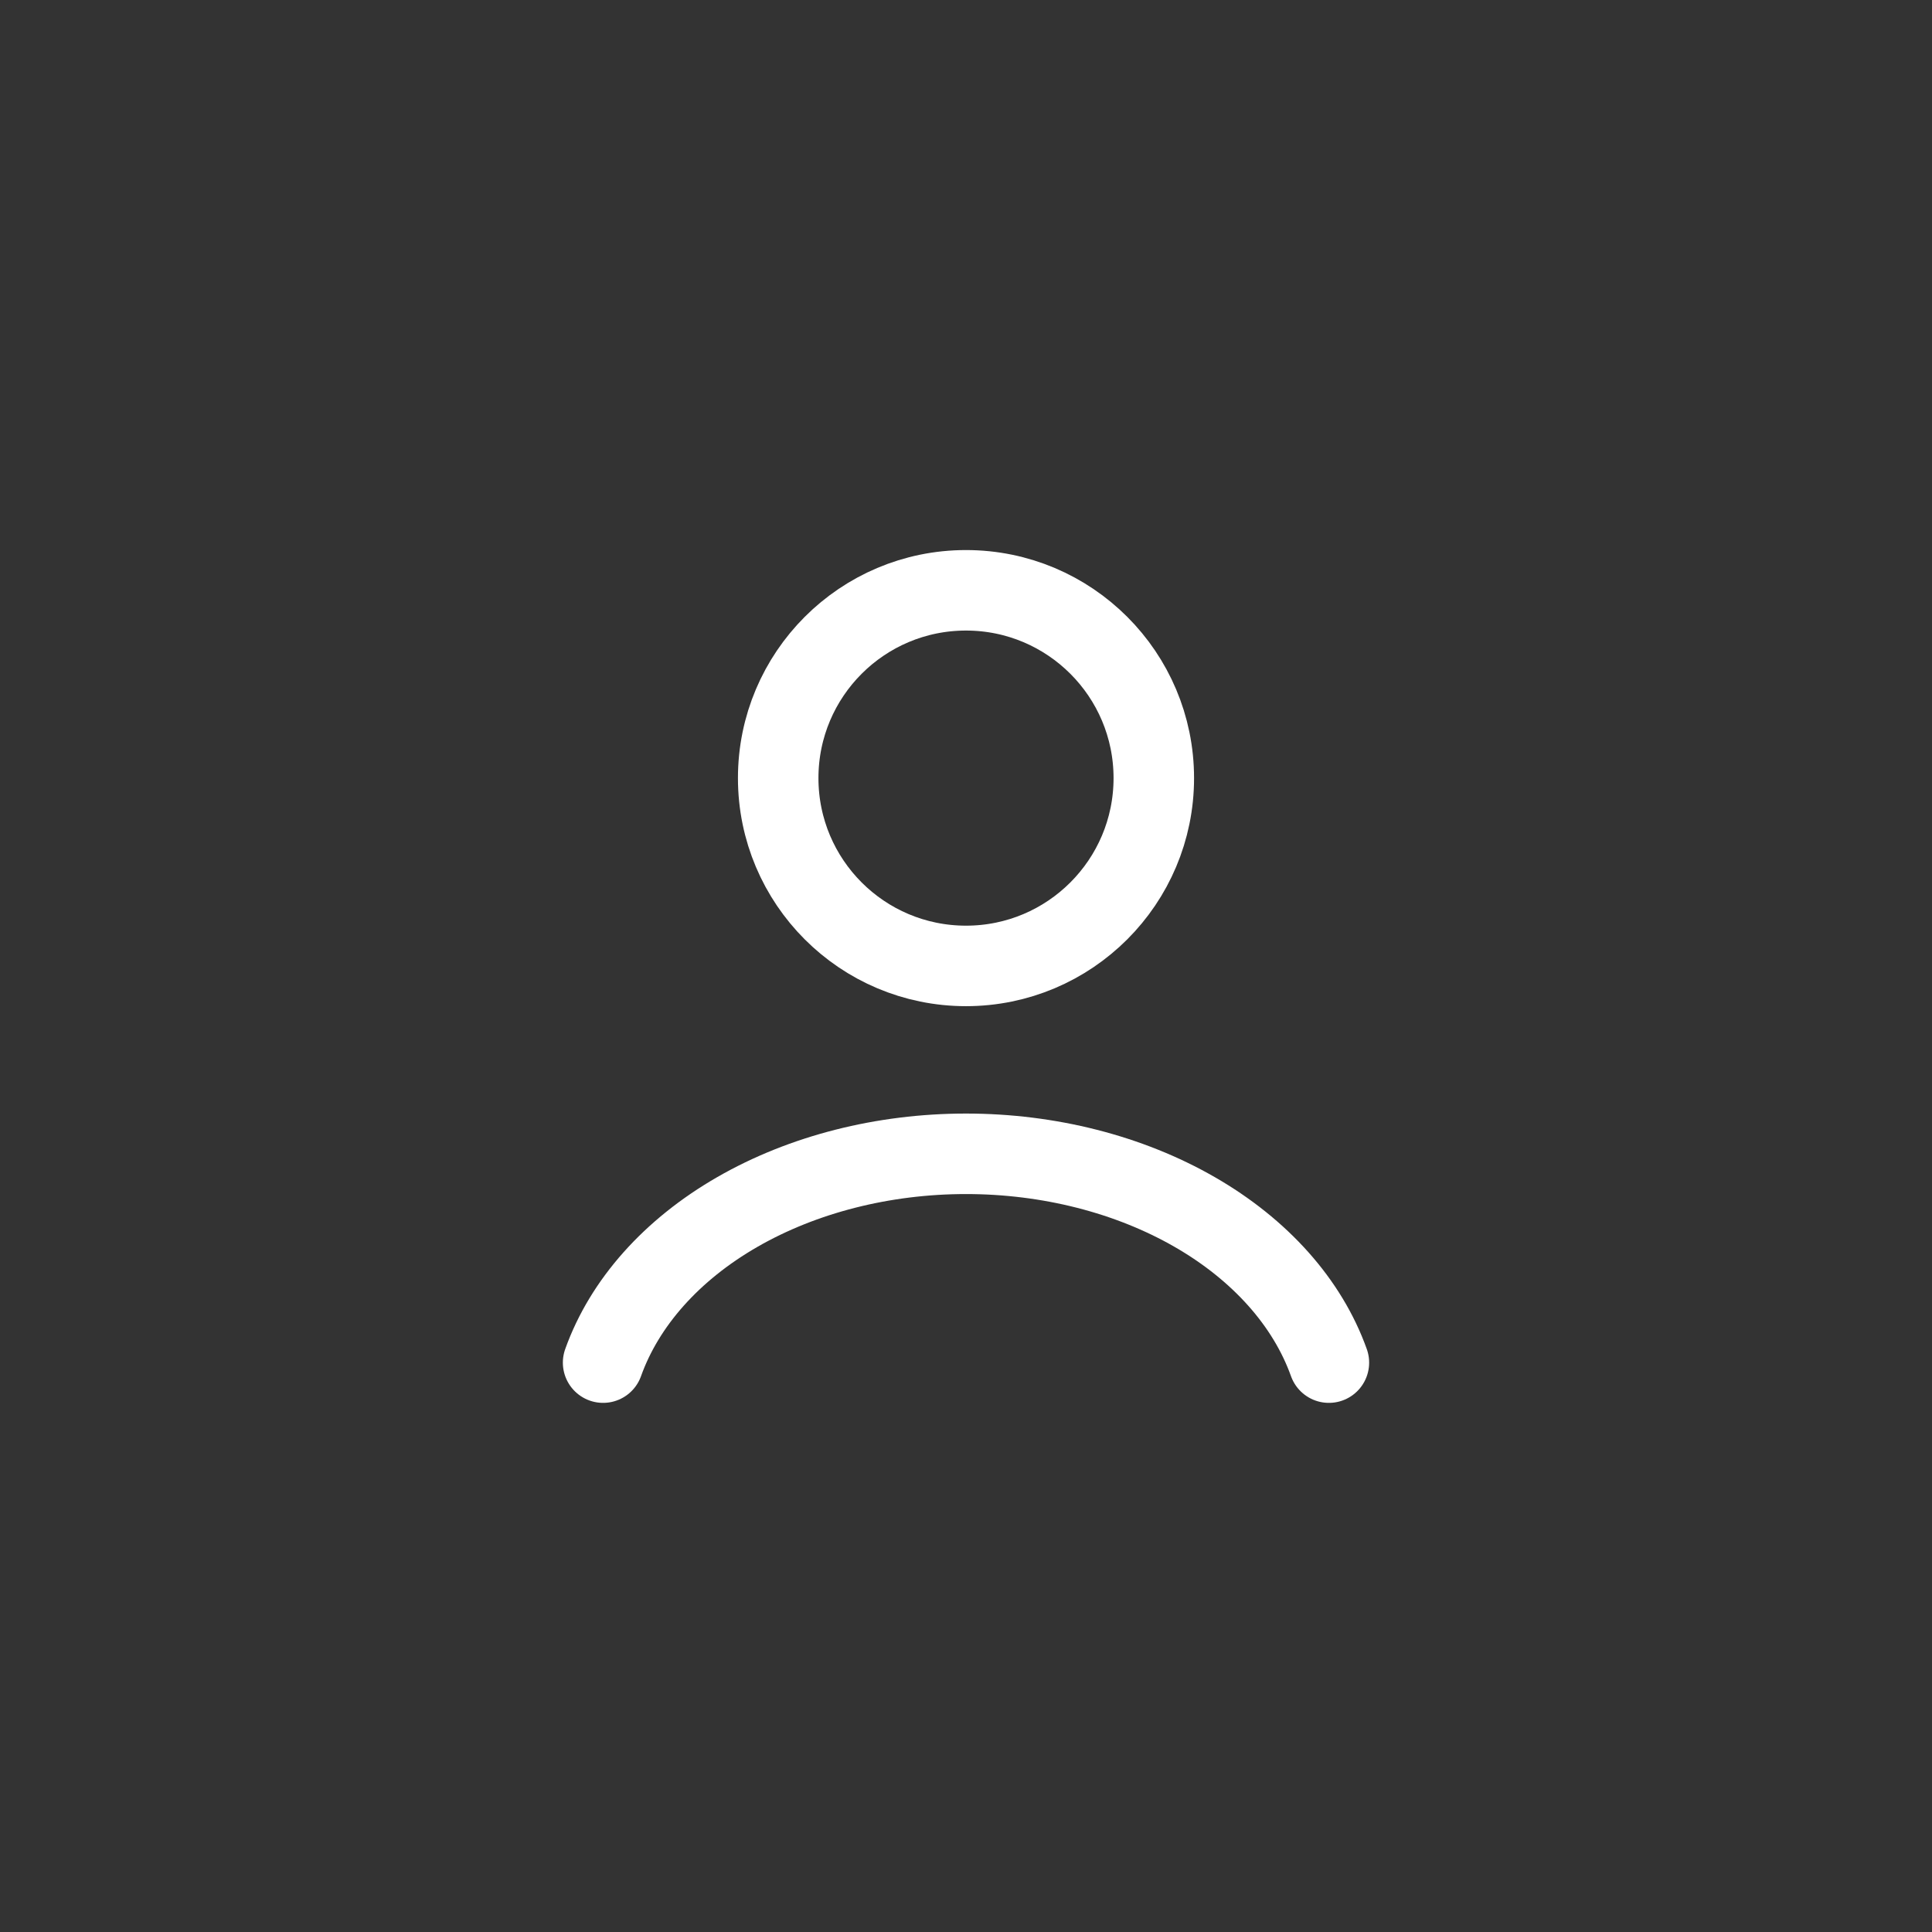 <svg width="24" height="24" viewBox="-5 -5 24 24" fill="none" xmlns="http://www.w3.org/2000/svg">
<rect x="-5" y="-5" width="24" height="24" fill="#333333" stroke="none"/>
<path d="M11.508 11.927C11.242 11.183 10.656 10.525 9.841 10.056C9.026 9.587 8.027 9.333 7 9.333C5.973 9.333 4.974 9.587 4.159 10.056C3.344 10.525 2.758 11.183 2.492 11.927" stroke="white" stroke-linecap="round"/>
<ellipse cx="7" cy="4.666" rx="2.333" ry="2.333" stroke="white" stroke-linecap="round"/>
</svg>

